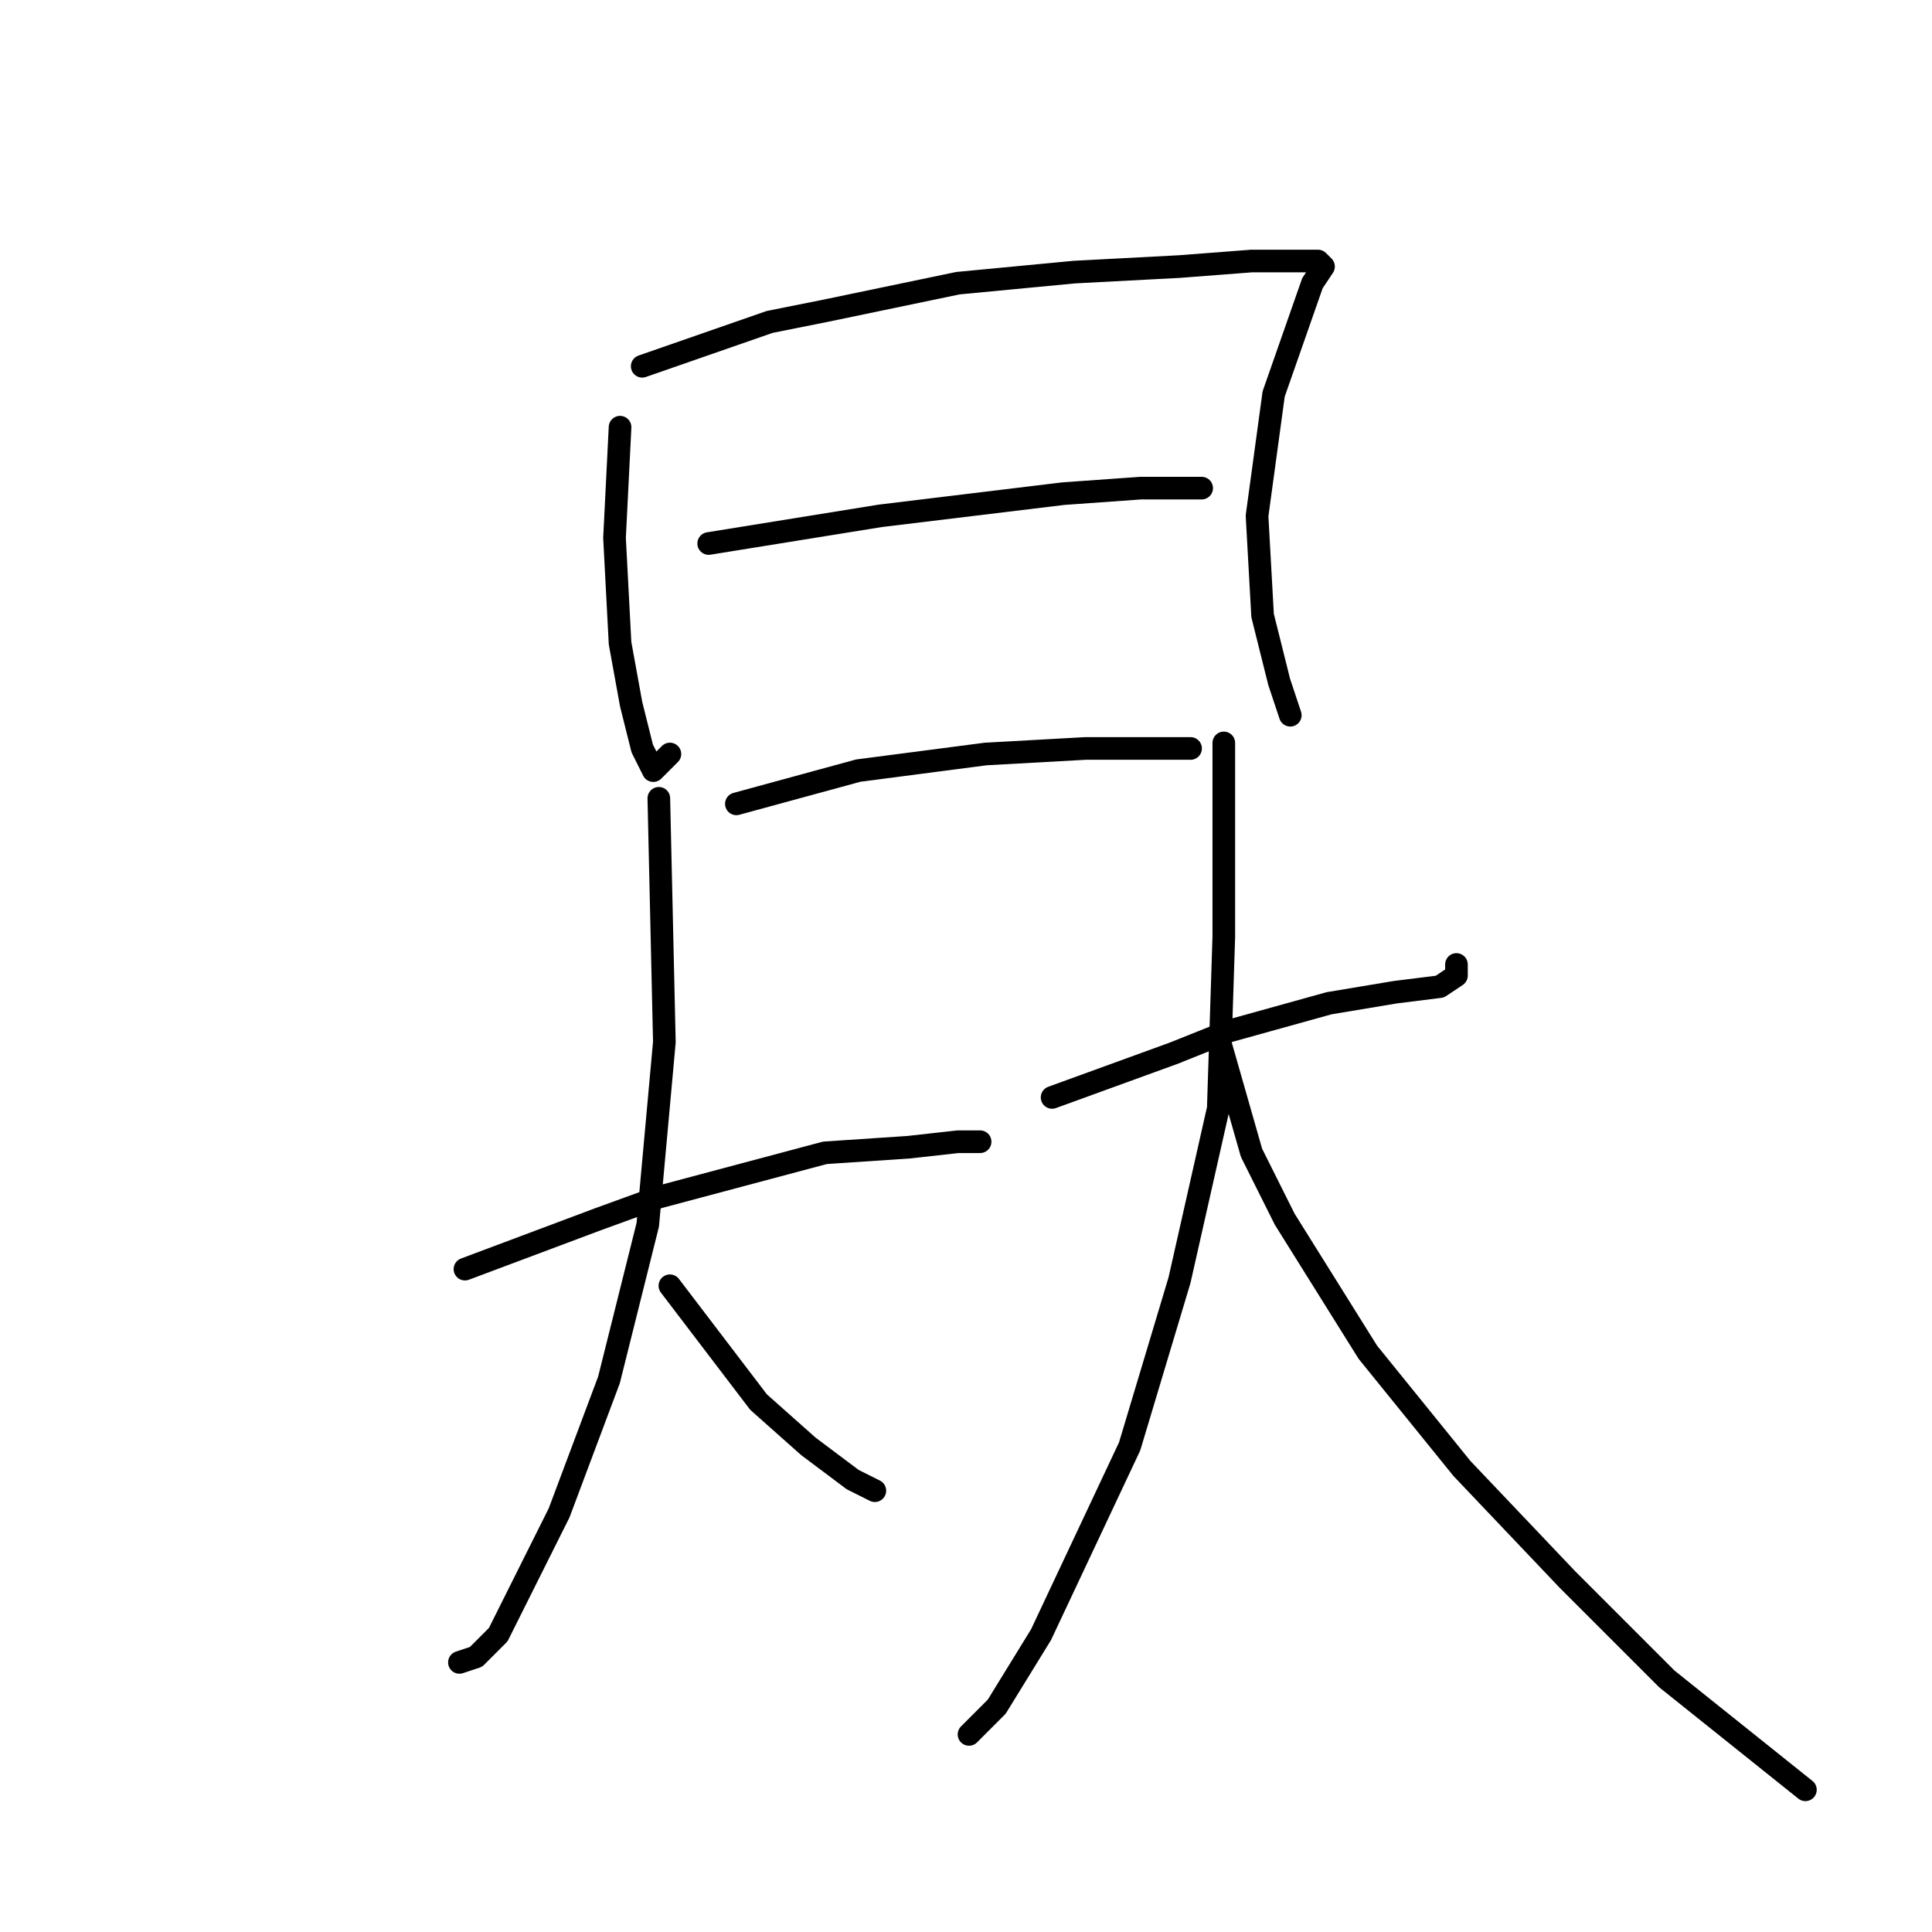 <?xml version="1.0" standalone="no"?>
    <svg width="256" height="256" xmlns="http://www.w3.org/2000/svg" version="1.1">
    <polyline stroke="black" stroke-width="3" stroke-linecap="round" fill="transparent" stroke-linejoin="round" points="82.161 56.605 81.427 71.284 82.161 85.23 83.629 93.303 85.097 99.175 86.564 102.11 88.766 99.909 88.766 99.909 " />
        <polyline stroke="black" stroke-width="3" stroke-linecap="round" fill="transparent" stroke-linejoin="round" points="85.097 48.532 101.977 42.66 109.317 41.192 126.932 37.523 142.345 36.055 156.29 35.321 165.831 34.587 172.437 34.587 174.639 34.587 175.373 35.321 173.905 37.523 168.767 52.202 166.565 68.349 167.299 81.56 169.501 90.367 170.969 94.771 170.969 94.771 " />
        <polyline stroke="black" stroke-width="3" stroke-linecap="round" fill="transparent" stroke-linejoin="round" points="93.904 72.018 116.656 68.349 140.877 65.413 151.152 64.679 155.556 64.679 159.226 64.679 159.226 64.679 " />
        <polyline stroke="black" stroke-width="3" stroke-linecap="round" fill="transparent" stroke-linejoin="round" points="97.574 106.514 113.721 102.11 130.602 99.909 143.813 99.175 152.62 99.175 157.758 99.175 157.758 99.175 " />
        <polyline stroke="black" stroke-width="3" stroke-linecap="round" fill="transparent" stroke-linejoin="round" points="61.61 168.166 79.225 161.561 87.298 158.625 109.317 152.753 120.326 152.019 126.932 151.285 129.868 151.285 129.868 151.285 " />
        <polyline stroke="black" stroke-width="3" stroke-linecap="round" fill="transparent" stroke-linejoin="round" points="87.298 105.78 88.032 138.074 85.831 162.294 80.693 182.845 74.087 200.46 66.014 216.607 63.078 219.543 60.876 220.277 60.876 220.277 " />
        <polyline stroke="black" stroke-width="3" stroke-linecap="round" fill="transparent" stroke-linejoin="round" points="88.766 170.368 100.51 185.781 107.115 191.652 112.987 196.056 115.922 197.524 115.922 197.524 " />
        <polyline stroke="black" stroke-width="3" stroke-linecap="round" fill="transparent" stroke-linejoin="round" points="139.409 145.414 155.556 139.542 162.895 136.606 176.106 132.936 184.914 131.468 190.786 130.735 192.987 129.267 192.987 127.799 192.987 127.799 " />
        <polyline stroke="black" stroke-width="3" stroke-linecap="round" fill="transparent" stroke-linejoin="round" points="162.161 98.441 162.161 124.129 161.427 146.881 156.29 169.634 149.684 191.652 137.941 216.607 132.069 226.148 128.4 229.818 128.4 229.818 " />
        <polyline stroke="black" stroke-width="3" stroke-linecap="round" fill="transparent" stroke-linejoin="round" points="161.427 137.34 165.831 152.753 170.235 161.561 181.244 179.175 193.721 194.588 207.667 209.267 220.878 222.478 239.226 237.157 239.226 237.157 " />
        </svg>